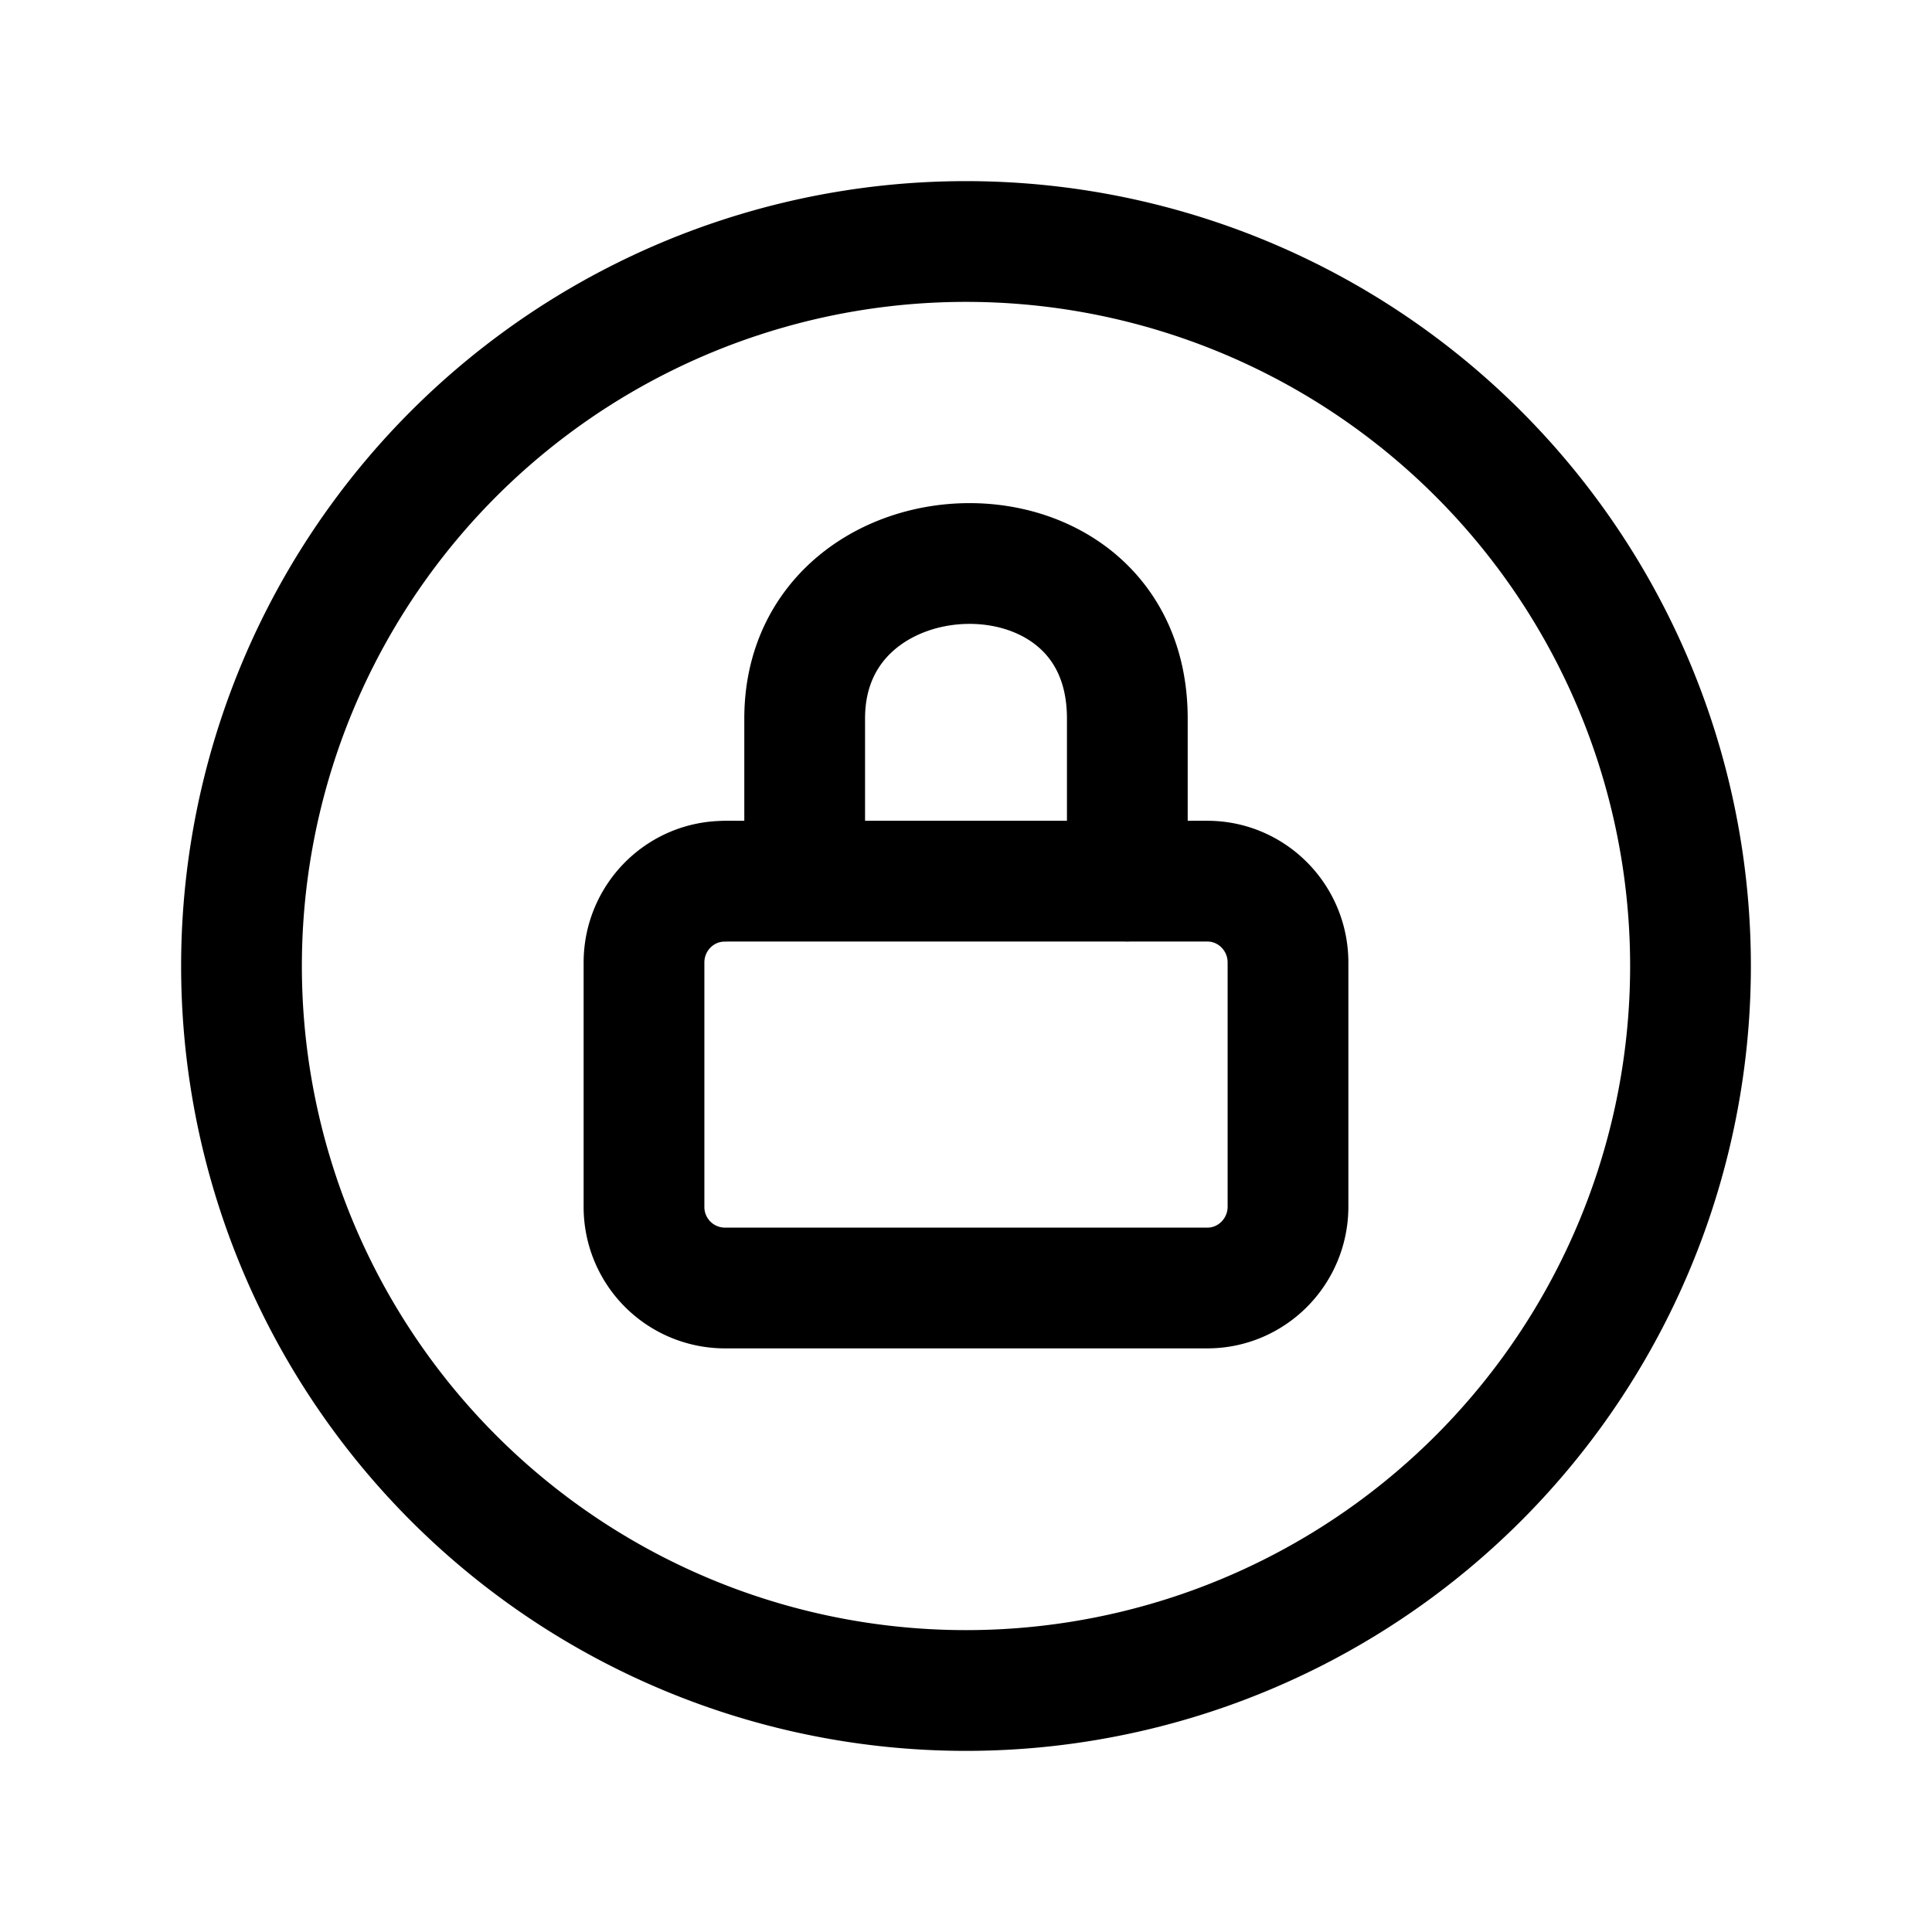 <svg width="24" height="24" fill="none" viewBox="0 0 24 24" stroke-width="1.5" stroke="currentColor" stroke-linecap="round" stroke-linejoin="round" xmlns="http://www.w3.org/2000/svg"><path d="M21 12a9 9 0 1 1-18 0 9 9 0 0 1 18 0"/><path d="M14.004 10.947V8.925c0-2.641-4.008-2.491-4.008 0v2.021m-.994 0h5.996c.553 0 1.002.453 1.002 1.011v3.032c0 .558-.449 1.011-1.002 1.011H9.002A1.006 1.006 0 0 1 8 14.99v-3.033c0-.558.449-1.01 1.002-1.01"/></svg>